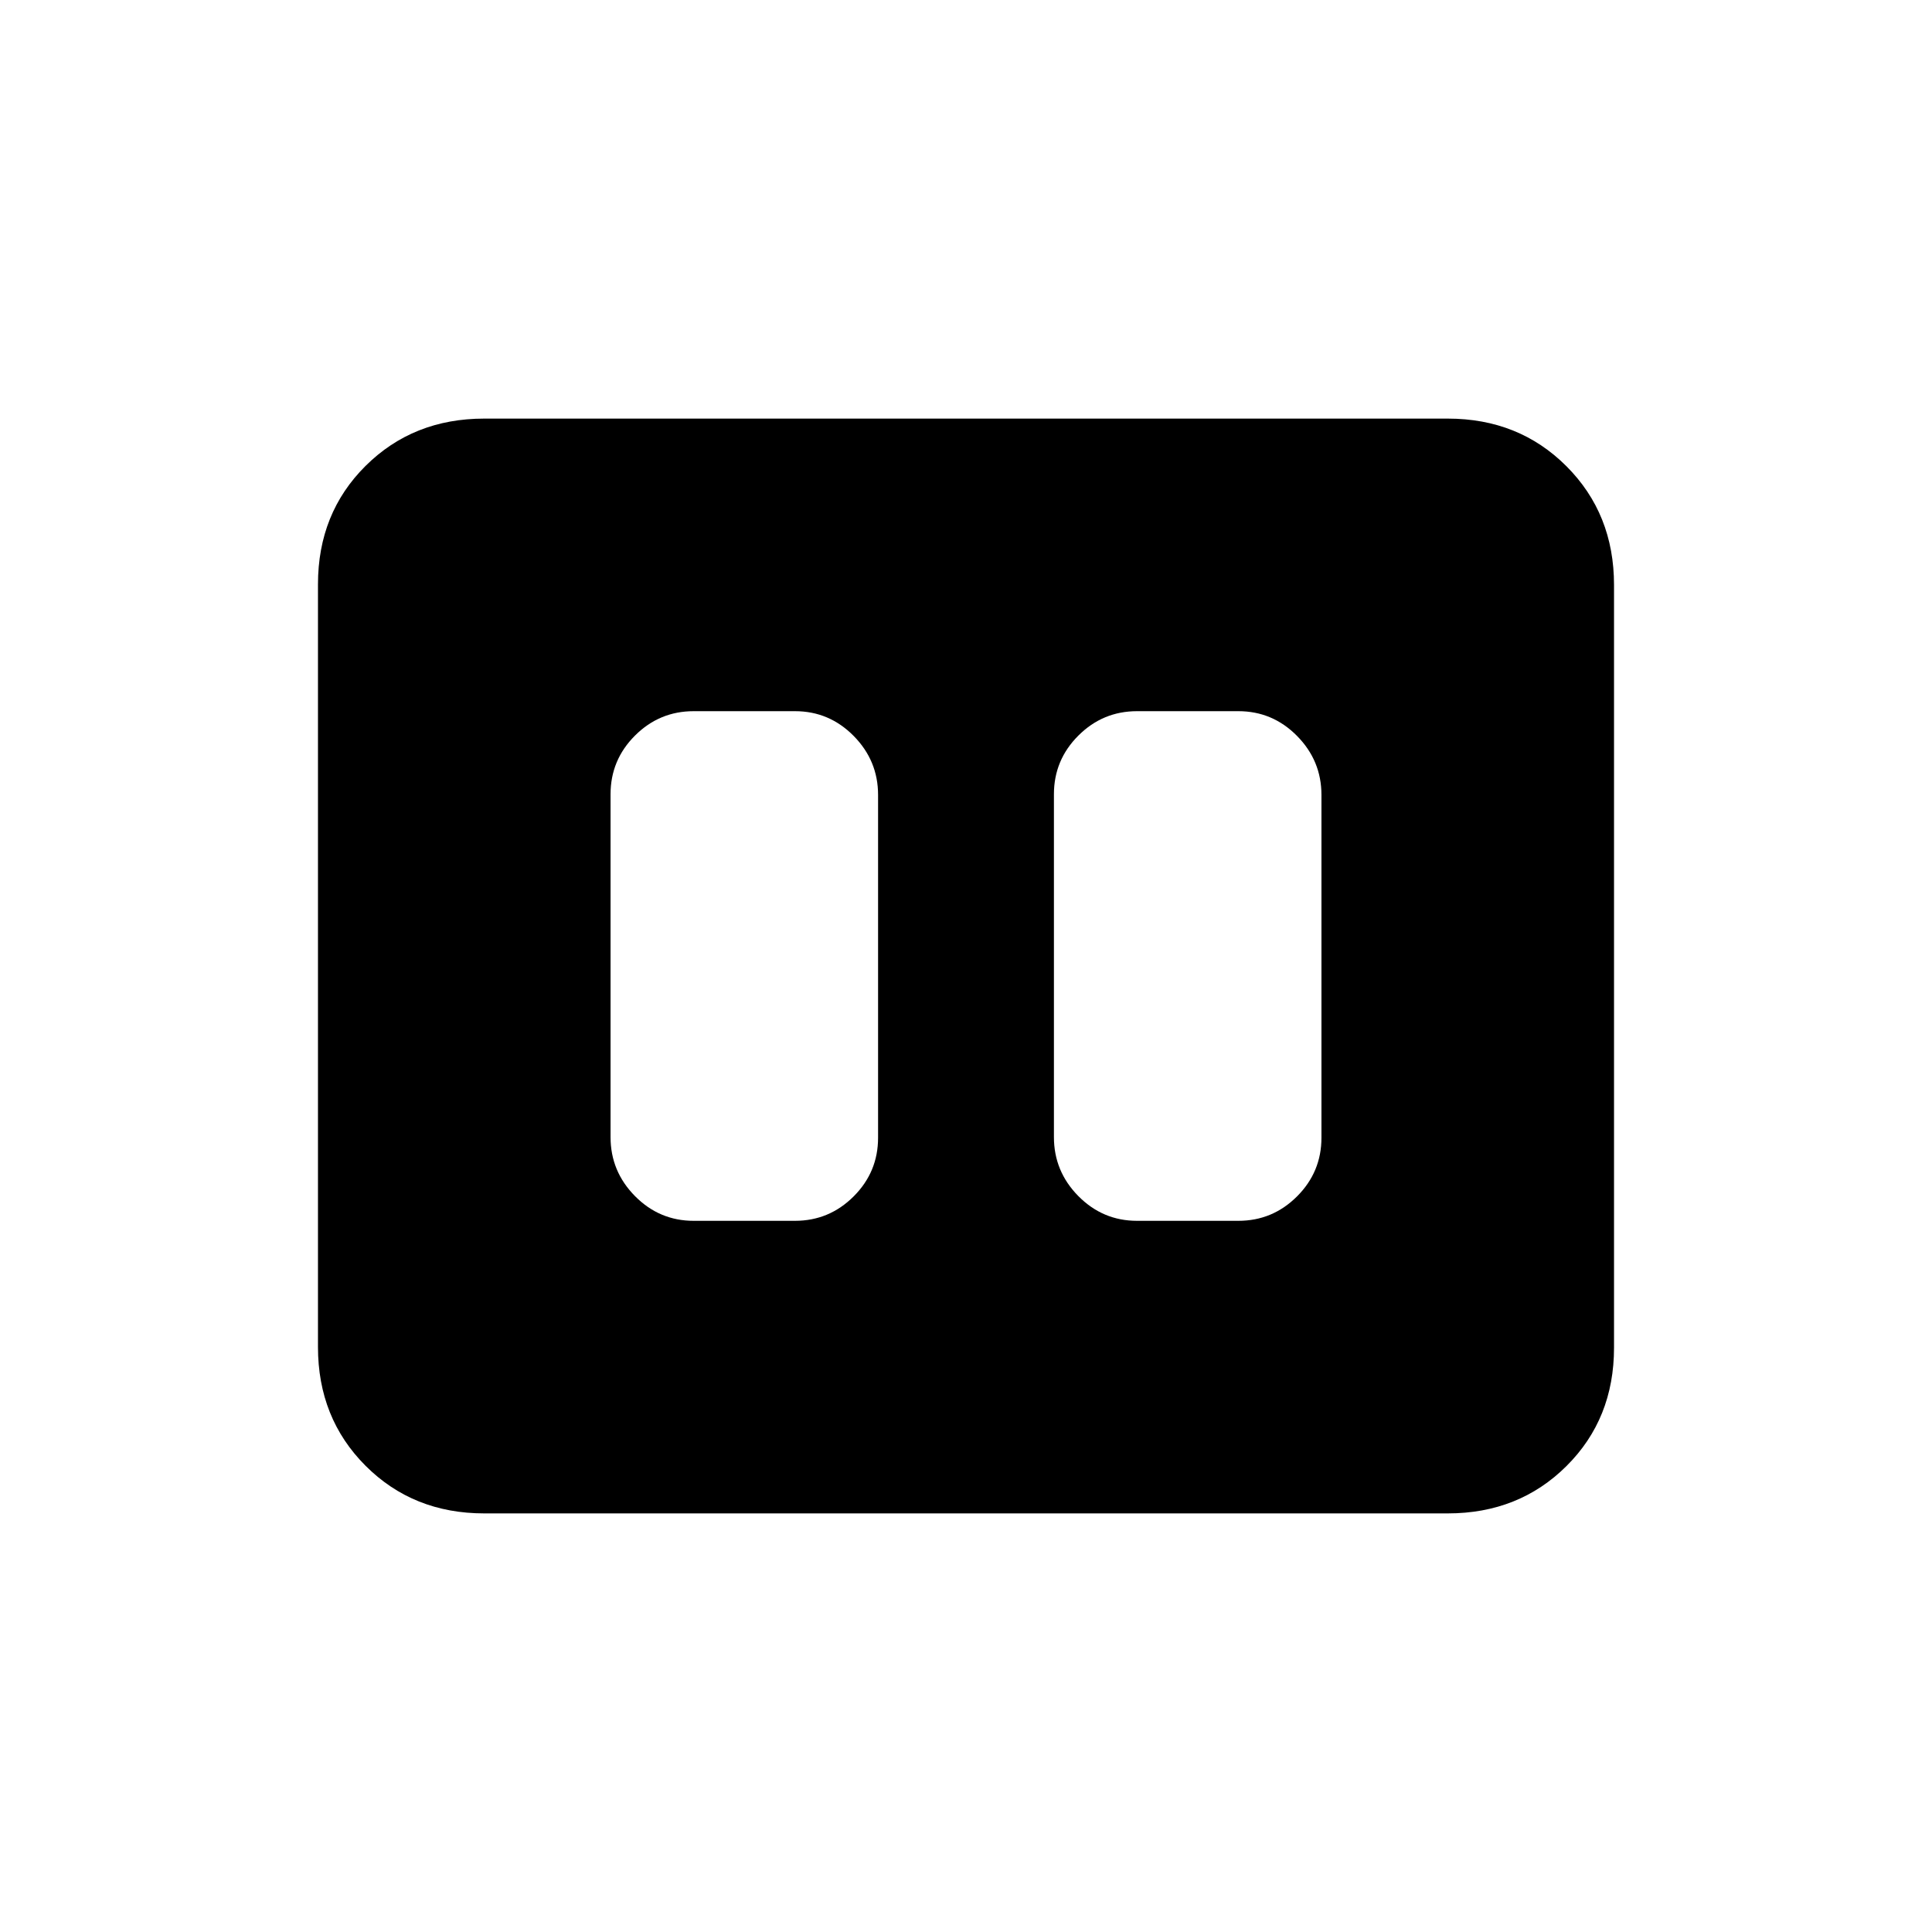 <svg xmlns="http://www.w3.org/2000/svg" height="20" viewBox="0 -960 960 960" width="20"><path d="M565-353.38h50.31q17.03 0 29.17-12.13t12.14-29.14v-170.37q0-17.02-12.14-29.31t-29.17-12.29H565q-17.03 0-29.17 12.13t-12.14 29.14v170.37q0 17.02 12.14 29.31T565-353.38Zm-220.31 0H395q17.03 0 29.17-12.13t12.14-29.14v-170.37q0-17.02-12.14-29.31T395-606.62h-50.31q-17.03 0-29.17 12.13t-12.14 29.14v170.37q0 17.02 12.14 29.31t29.17 12.29ZM240.62-208q-35.32 0-58.97-23.66t-23.65-59v-379.01q0-35.33 23.65-58.83t58.97-23.5h478.76q35.32 0 58.97 23.66t23.65 59v379.01q0 35.33-23.65 58.83T719.38-208H240.62Z"/></svg>
